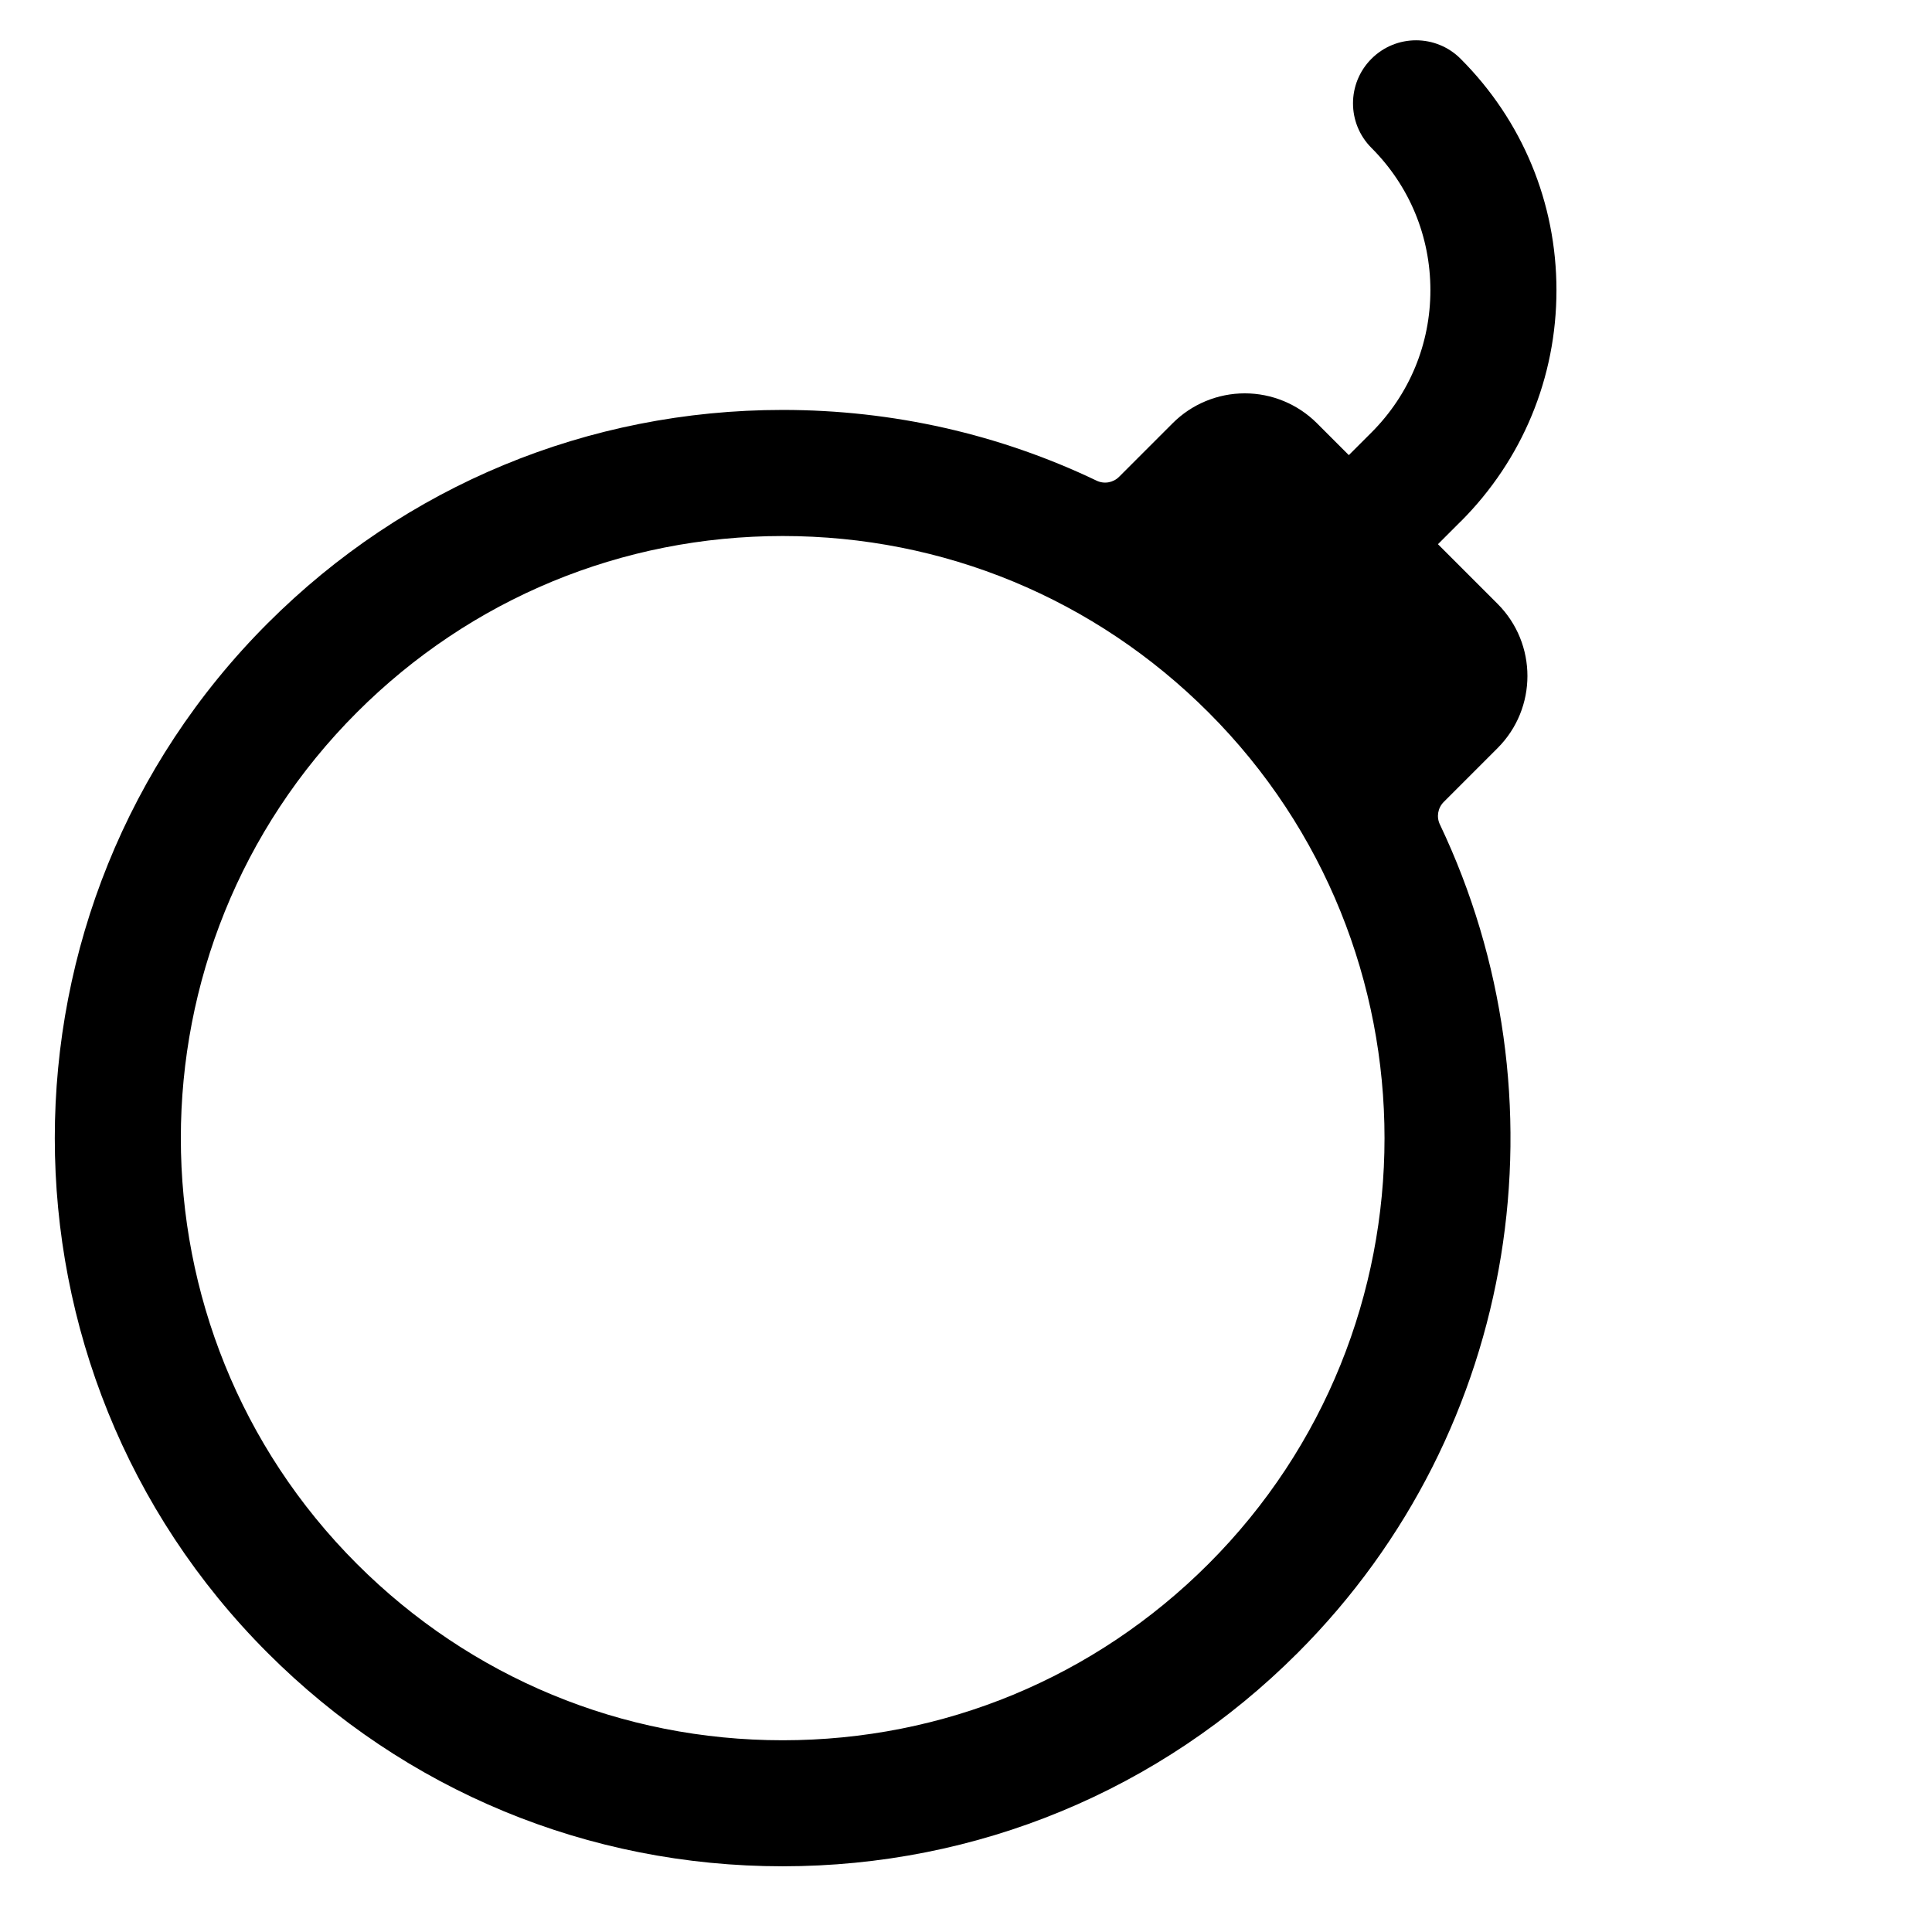<svg xmlns="http://www.w3.org/2000/svg" viewBox="0 0 100 100">
    <path id="id" d="m 75.6 27 c 3.2 -3.2 4.962 -7.454 4.962 -11.979 c 0 -4.525 -1.763 -8.779 -4.962 -11.979 c -1.273 -1.274 -3.339 -1.274 -4.613 0 c -1.274 1.274 -1.274 3.339 -0.001 4.613 c 1.968 1.968 3.051 4.583 3.051 7.366 c 0 2.781 -1.084 5.397 -3.05 7.365 l -1.171 1.17 c 0 0 -0.001 0.001 -0.001 0.001 l -1.65 -1.65 c -0.991 -0.99 -2.334 -1.547 -3.735 -1.547 s -2.744 0.556 -3.734 1.547 l -2.773 2.773 c -0.306 0.307 -0.773 0.387 -1.164 0.199 c -5.008 -2.397 -10.532 -3.661 -16.249 -3.661 c -10.068 0 -19.533 3.92 -26.652 11.039 c -14.696 14.696 -14.696 38.607 0 53.302 c 7.119 7.12 16.584 11.04 26.652 11.04 c 10.067 0 19.533 -3.921 26.652 -11.04 c 11.579 -11.579 14.034 -28.881 7.366 -42.887 c -0.187 -0.39 -0.106 -0.856 0.2 -1.163 l 2.786 -2.787 c 2.061 -2.062 2.061 -5.405 0 -7.468 l -3.086 -3.086 c 0.001 0 0.001 0 0.001 -0.001 l 1.17 -1.17 z m -13.05 53.948 c -5.886 5.886 -13.714 9.128 -22.038 9.128 c -8.325 0 -16.151 -3.242 -22.038 -9.128 c -12.152 -12.152 -12.152 -31.925 0 -44.076 c 5.887 -5.886 13.714 -9.128 22.039 -9.128 s 16.152 3.242 22.038 9.128 c 12.149 12.152 12.149 31.924 -0.001 44.076 z"/>
</svg>
